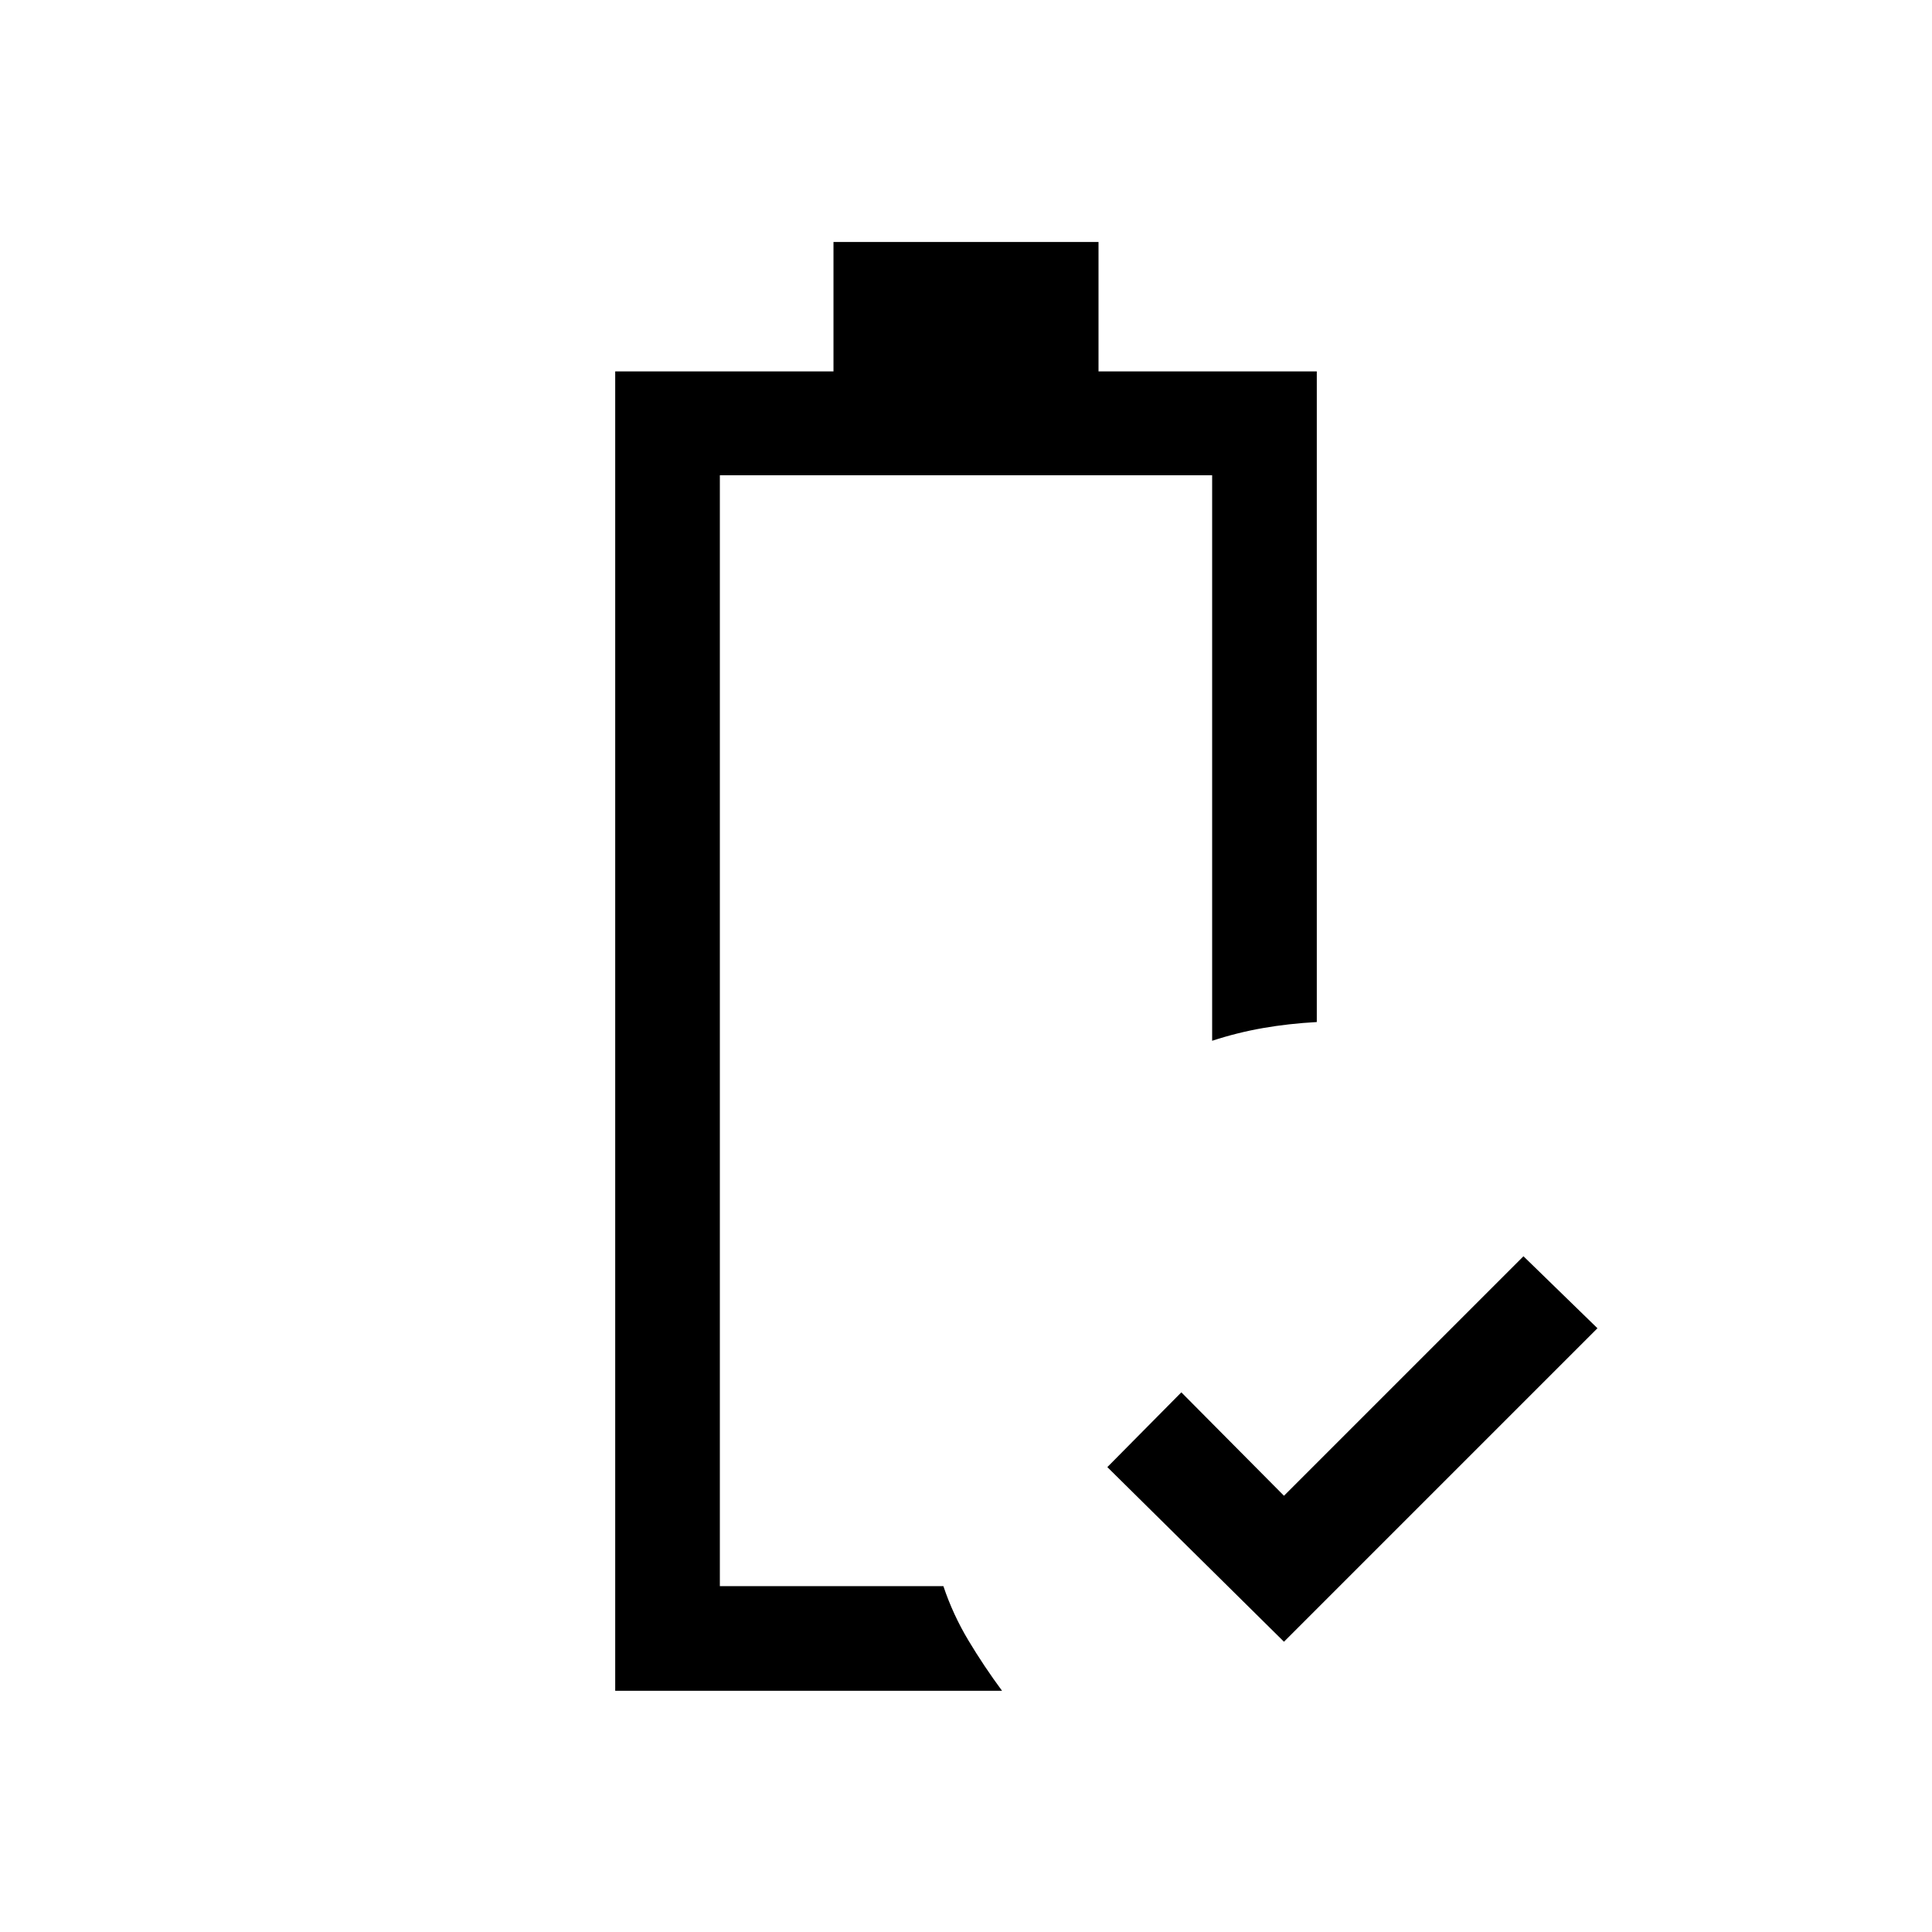 <svg xmlns="http://www.w3.org/2000/svg" viewBox="0 -960 960 960"><path d="M638-144.232 550.232-231 587-268.153l51 51.385 119-119L793.768-300 638-144.232Zm-332.306 24.384V-775.46h108.46v-64.307h131.692v64.307h108.46v323.306q-13.999.77-26.773 3-12.773 2.231-25.225 6.308v-281H357.692v552h111.077q4.717 14.102 12.435 26.973 7.718 12.872 16.718 25.025H305.694Zm51.998-51.998h111.077-10.846 10.846-111.077Z"/></svg>
